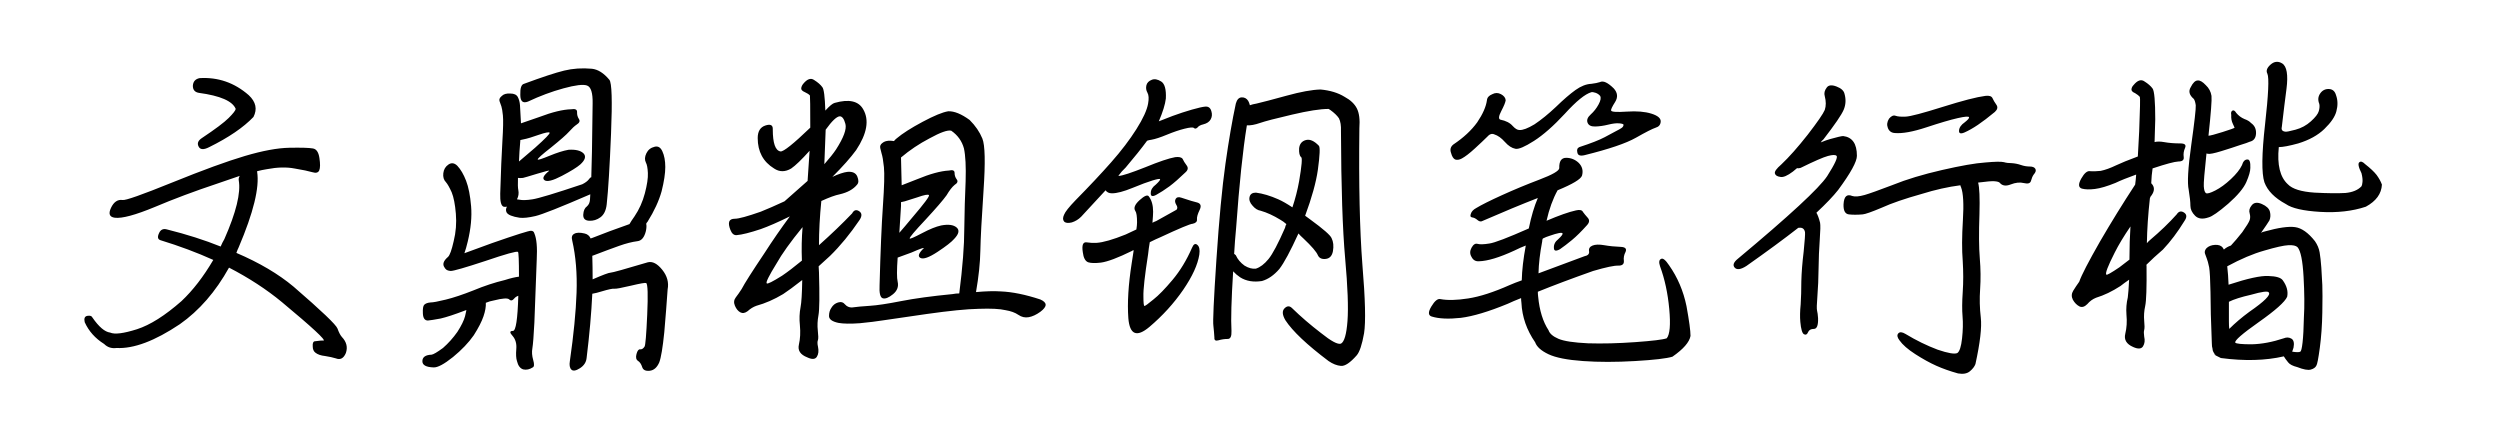 <svg viewBox="0 0 448 80" xmlns="http://www.w3.org/2000/svg"><path d="M46.08 30.68v.12q.66 4.2-3.3 13.5-.24.48-.42 1.02 6.18 2.64 10.26 6.06 7.5 6.48 7.86 7.5.36 1.02.78 1.5 1.26 1.32.72 2.88-.6 1.44-1.8.96-.78-.24-1.92-.42-1.14-.12-1.74-.6-.48-.36-.48-1.14-.06-.84.36-.9 1.26-.18 1.56-.12.78-.06-7.44-6.9-4.14-3.42-9.48-6.18-3.6 6.48-8.82 10.14-6.72 4.5-11.34 4.26-1.32.18-2.22-.72-2.4-1.5-3.48-3.9-.24-1.02.48-1.14.72-.12.9.3 1.74 2.52 3.18 2.7 1.2.54 4.8-.6 3.54-1.14 7.98-5.04 3.06-2.88 5.7-7.38-4.38-1.98-9.48-3.54-.72-.24-.24-1.26.42-.96 1.44-.66 5.28 1.32 9.6 3.06.3-.72.66-1.32 3.18-7.2 2.58-10.56-.06-.36.18-.78-1.8.6-4.02 1.38-6.12 2.04-11.22 4.2-5.22 2.16-7.14 1.92-1.44-.18-.69-1.77t2.07-1.41q.72.18 8.94-3.15 8.22-3.33 12.99-4.74 4.77-1.41 7.95-1.47 3.18-.06 4.2.12.96.12 1.2 1.71.24 1.59-.03 2.22-.27.63-1.23.33-1.02-.3-3.18-.66-2.16-.42-4.98.12-.78.12-1.74.36zm-11.52-15.3q.06-1.14 1.2-1.38 4.98-.3 8.82 3.06 1.92 1.8.84 3.9-2.7 2.82-7.92 5.4-1.5.78-1.92-.12-.42-.84.6-1.5 3.6-2.4 4.8-3.6 1.2-1.2 1.26-1.62-.84-2.1-6.6-2.88-1.08-.18-1.08-1.26zm61.62 31.2q-.3 7.62-.42 11.22-.18 3.54-.36 4.62-.18.96.15 2.1.33 1.14-.09 1.32-.84.54-1.68.36-.84-.24-1.14-1.5-.24-.72-.12-2.16.12-1.44-.66-2.34-.84-.9.06-.9.78 0 .96-6.3-.48.18-.72.48-.48.6-.9.18-.42-.42-2.76.18-.72.12-1.44.42.06 1.02-.42 2.43-.48 1.41-1.74 3.39-1.38 1.98-3.72 3.9-2.4 1.92-3.48 1.86-2.04-.06-2.01-1.14.03-1.08 1.65-1.14.48-.06 2.04-1.2 1.44-1.26 2.58-2.88 1.08-1.68 1.38-2.82.18-.78.24-1.08-.12 0-.24.06-2.82 1.08-4.38 1.44-1.62.3-2.28.36-.84 0-.9-1.26-.06-1.26.24-1.56.36-.36 1.14-.42.66 0 2.73-.51t4.95-1.65q2.88-1.2 5.64-1.86 1.5-.48 2.52-.6 0-4.32-.18-4.44-.36-.24-5.82 1.62-5.46 1.8-6.24 1.8-.72-.06-.96-.42-.12-.12-.12-.18-.66-.84.6-1.92.48-.42 1.02-2.82.6-2.4.39-4.92-.21-2.52-.75-3.84-.6-1.32-1.02-1.8-.6-.6-.48-1.62t.93-1.56q.81-.54 1.59.24.9.96 1.56 2.67t.9 4.56q.24 2.85-.6 6.33-.3 1.26-.6 2.1 1.74-.66 4.92-1.8 6.54-2.28 7.02-2.22.48 0 .6.48.6 1.38.42 4.74zM109.5 23.9q-.36 8.88-.78 12.72-.18 1.62-1.11 2.31-.93.69-2.04.63-1.11-.06-1.05-1.11.06-1.05.66-1.47.48-.42.54-1.14 0-.42.06-1.02-8.04 3.48-9.84 3.9-1.8.42-2.82.3-1.98-.3-2.34-.96-.24-.48.06-1.02-.42.06-.6 0-.66-.24-.6-2.34.18-6 .39-9.42.21-3.42.09-4.59t-.27-1.62q-.15-.45-.33-.93-.18-.48.42-.96.48-.48 1.5-.42 1.02 0 1.35.63.33.63.39 1.47.12 1.68.18 3.24 1.08-.36 3.3-1.14 3.48-1.32 5.7-1.38 1.08-.18 1.05.51-.03.69.33 1.23t-.42 1.02q-.54.36-1.32 1.23t-3.24 2.85q-2.46 1.92-2.4 2.16.06.18 2.1-.66 2.04-.84 3.42-1.08 1.92-.12 2.7.66.72.78-.6 1.98-.9.78-3.3 2.04t-3.09.78q-.69-.48.81-1.68.12-.18-2.13.51t-2.55.75q-.54.06-.9 0-.06 1.62.06 2.16.18.9-.24 1.68.12 0 .42.06.78.18 2.34-.06 1.62-.24 8.94-2.7.84-.42 1.2-.9.18-.3.42-.36.06-2.04.12-4.62.06-5.7.12-8.58t-1.02-3.24q-1.02-.36-4.2.51t-6.36 2.37q-1.38.54-1.38-1.2-.06-1.8.66-1.98 4.86-1.8 7.2-2.37 2.34-.57 4.98-.33 1.62.18 3.12 1.98.66.78.3 9.6zm-16.26 1.2v.12q-.18 2.04-.24 3.72.72-.6 2.88-2.46 2.76-2.46 2.61-2.7-.15-.24-1.98.39t-2.19.69q-.36.06-.54.12-.3.06-.54.12zm8.88 39.6q1.02-7.08 1.2-12.24.18-5.16-.78-9.36-.24-.9.36-1.2.6-.36 1.86-.06.78.18 1.08.9.06-.06.18-.06 3.84-1.5 5.28-1.98.84-.3 1.5-.54.3-.54.9-1.38 1.26-1.86 1.86-4.14.6-2.28.54-3.63-.06-1.35-.36-1.89-.36-.72.09-1.65.45-.93 1.47-1.17.9-.24 1.38.78.54 1.14.54 2.85 0 1.71-.66 4.35-.72 2.58-2.52 5.46-.18.18-.24.36.12.48-.06 1.32-.42 1.68-1.5 1.8-1.44.18-3.3.84-1.86.66-4.68 1.74-.12 0-.12.06.06 1.98.06 4.2 2.76-1.2 3.21-1.2.45 0 6.69-1.86 1.26-.3 2.58 1.35 1.32 1.65.96 3.51-.24 3.54-.6 7.68-.42 4.14-.9 5.4-.6 1.38-1.71 1.5-1.11.12-1.35-.66t-.75-1.11q-.51-.33-.27-1.23.24-.9.66-.84.42.06.78-.48.24-.3.48-5.7t-.18-5.7q-.24-.12-2.76.48-2.52.6-2.97.54-.45-.06-2.25.48-.96.3-1.68.42-.24 5.16-1.02 11.52-.12 1.14-1.2 1.83-1.08.69-1.53.24-.45-.45-.27-1.53zm55.5-13.62q.24-9.06.6-14.22t.18-6.9q-.18-1.74-.42-2.46-.12-.42-.24-.96t.36-.9q.54-.48 1.56-.42.24 0 .54.06.18-.24.48-.48 1.56-1.32 4.65-2.97 3.09-1.65 4.59-1.89 1.62-.06 3.84 1.56 1.56 1.56 2.28 3.33.72 1.77.21 9.3-.51 7.53-.57 10.8-.06 3.27-.78 7.41 2.64-.24 4.44-.12 3.06.12 7.08 1.44.96.42.96.96t-.96 1.26q-1.08.78-2.07.96-.99.18-1.86-.42-.87-.6-2.31-.84-1.5-.36-4.8-.24-3.18.06-9.33.93-6.15.87-7.83 1.14-1.68.27-4.14.51-2.52.18-3.84-.06-1.68-.36-1.68-1.23t.42-1.47q.42-.72 1.2-.96t1.26.36q.48.54 1.2.54 1.32-.18 3.24-.3 1.92-.12 5.58-.84t9.24-1.26q.6-.12 1.2-.12.9-7.08.9-11.58.06-4.62.24-8.52.12-3.96-.3-5.88-.54-1.98-2.28-3.18-.96-.24-3.9 1.38-2.76 1.44-5.1 3.42l.12 4.98q1.02-.42 2.76-1.08 3.48-1.44 5.7-1.56 1.02-.24 1.02.42 0 .66.39 1.17.39.51-.39.99-.66.54-1.44 1.86-.9 1.26-3.78 4.38-2.94 3.12-2.82 3.36.06.18 2.22-.96 2.04-1.08 3.42-1.38 1.92-.36 2.76.36.84.72-.42 2.04-.72.84-3 2.34-2.28 1.5-3.06 1.08-.78-.42.6-1.74.12-.24-2.22.78-1.92.72-2.46.9-.24 3.36 0 4.32.3 1.32-.84 2.25-1.14.93-1.83.72-.69-.21-.57-2.37zm3.84-14.16q-.18 2.46-.3 4.8.9-1.02 2.34-2.76 3.18-3.72 2.97-3.99-.21-.27-2.07.39-1.92.6-2.28.72-.36.06-.54.12-.12 0-.12.06v.66zm-14.28-.9q-.42 4.2-.42 7.92 3.36-3 5.94-5.7.48-.9 1.26-.39t.06 1.59q-2.52 3.72-5.28 6.42-1.08.96-2.04 1.86 0 .48.06 1.08.18 6.24-.09 7.68-.27 1.44-.12 2.76.15 1.32.03 1.68-.18.42 0 1.2.24 1.14-.21 1.83-.45.69-1.71.09-1.86-.72-1.5-2.28.36-1.56.18-3.48-.18-1.68.12-3.24.24-1.2.3-4.86-2.22 1.74-3.42 2.52-2.4 1.44-4.8 2.1-.84.3-1.56.96-.72.54-1.32.21-.6-.33-.96-1.17-.36-.84.15-1.5t1.05-1.5q.78-1.5 4.08-6.42 2.16-3.36 4.56-6.6-3.18 1.56-5.22 2.28-2.88.96-4.32 1.08-.72.06-1.11-.93-.39-.99-.21-1.5.18-.51 1.02-.51 1.02 0 4.62-1.26 1.8-.72 4.26-1.86 2.28-2.04 4.14-3.66l.36-5.4q-2.16 2.4-3.3 3.18-1.62.96-3.06 0-2.94-1.8-2.94-5.46 0-1.8 1.38-2.25 1.38-.45 1.32.69 0 3.72 1.38 3.96.78.12 5.34-4.26 0-5.58-.06-5.76-.24-.3-.9-.6-.72-.3-.66-.72.06-.42.36-.78 1.08-1.32 1.98-.66.96.6 1.44 1.26.42.48.54 4.2 1.14-1.26 1.68-1.38 3.84-1.08 5.1 1.14 1.68 2.88-1.26 7.32-1.44 1.98-4.26 4.8 1.68-.78 2.7-.9 1.38-.12 1.77.84.39.96-.03 1.44-1.02 1.26-3.12 1.74-1.2.24-3.3 1.2zM143.7 46.7q-.12-3.12.12-6-3.24 3.96-4.68 6.54-2.04 3.3-1.74 3.54.18.24 2.76-1.38 1.5-1.02 3.54-2.7zm4.26-23.46q-.12 2.64-.24 6.18 1.38-1.56 2.1-2.64 2.04-3.18 1.68-4.56-.36-1.38-1.02-1.38-.84.06-2.52 2.4zM243.6 23q-.18 15.06.54 24.42.78 9.3.3 12.3-.54 3.06-1.32 3.96-1.74 1.98-2.82 1.89-1.08-.09-2.22-.87-5.82-4.38-7.74-7.32-.84-1.44-.15-2.13t1.35-.03q2.34 2.28 5.16 4.44 2.76 2.22 3.6 1.92.9-.48 1.17-4.05.27-3.57-.42-11.25t-.75-22.8q.06-1.44-.36-2.28-.48-.72-1.56-1.5-.18-.12-.3-.18-2.22 0-6.54 1.02-4.38 1.02-5.76 1.5t-2.34.42q-1.08 6.6-1.92 18.3-.24 2.52-.36 4.74.12.06.3.24.48 1.08 1.56 1.86 1.08.66 2.04.54 1.14-.36 2.25-1.71t2.97-5.61q.06-.36.24-.66-.54-.48-1.08-.78-1.86-1.14-3.54-1.62-.78-.12-1.44-.9-.72-.78-.54-1.56.18-.78 1.14-.78 1.86.24 4.02 1.2 1.08.48 2.52 1.44.78-2.34 1.2-4.68.72-4.2.36-4.32-.42-.36-.36-1.56.12-1.2 1.2-1.5 1.08-.3 2.34 1.02.36.36-.18 4.32-.48 3.36-2.28 8.22.42.3.9.66 3.54 2.58 3.84 3.36.48.96.24 2.34-.24 1.26-1.29 1.38-1.05.12-1.41-.66-.36-.9-2.58-3-.54-.48-.9-.9-2.16 4.74-3.42 6.36-1.44 1.68-3.12 2.16-2.28.36-3.9-.66-.72-.48-1.26-1.08-.48 7.62-.3 10.68.06 1.44-.66 1.44-.84 0-1.65.24-.81.24-.75-.48-.06-1.02-.18-2.1-.18-1.08.54-11.88t1.62-17.16q.9-6.36 1.86-10.8.3-1.08 1.05-1.11.75-.03 1.17.63.18.3.3.78.48-.18 1.2-.3 1.56-.36 5.37-1.41 3.81-1.05 6.09-1.11 2.58.24 4.32 1.32 1.56.84 2.19 2.07.63 1.23.45 3.57zm-29.88 17.1q-.6 0-5.88 2.46-.6.24-1.8.84-.18 1.02-.3 2.16-.9 5.76-.84 7.56 0 1.68.18 1.71.18.03 1.62-1.17 1.38-1.08 3.42-3.51 2.04-2.43 3.48-5.73.42-1.02.96-.54.54.42.36 1.74-.42 2.7-2.88 6.3-2.52 3.66-6.06 6.66-3.42 2.88-3.78-1.56-.3-4.08.6-9.84.18-1.32.36-2.34-.18 0-.3.12-3.78 1.86-5.58 2.1-1.56.18-2.28-.06-.78-.3-.96-1.8-.3-1.92.69-1.77.99.15 1.77.09 1.8-.12 5.22-1.5 1.02-.48 1.92-.9.12-.78.12-1.26 0-1.62-.3-2.04-.54-.78.75-1.95t1.65-.69q.78 1.02.78 2.76 0 .6-.12 1.98.3-.18.66-.3 3.36-1.86 3.66-2.04.3-.36-.06-.9-.36-.6-.09-1.05.27-.45.99-.21 2.16.72 2.76.84 1.08.24.54 1.35t-.48 1.71q.06.6-.78.78zm-21-4.2q3.78-3.84 6.42-6.84 2.7-3.06 4.5-5.91 1.8-2.85 2.1-4.59.24-1.32-.12-1.95-.36-.63-.18-1.35.18-.66.96-.96.72-.3 1.68.3t.84 3.06q-.18 1.56-1.26 4.08 1.02-.42 2.46-.96 1.8-.66 3.48-1.14 1.68-.48 2.4-.54.84-.06 1.08.84.24.78-.12 1.44-.36.66-1.32.9-.78.18-1.08.6-.36.3-.6.06t-1.68.12q-1.44.36-3.18 1.08-1.74.72-2.76.9-.48.06-.78.18-1.5 2.04-3.84 4.8-.72.66-1.32 1.5h.12q.96-.06 4.74-1.56 3.66-1.5 5.34-1.8 1.02-.12 1.32.3.24.54.72 1.17.48.63-.18 1.23-1.68 1.62-2.88 2.52-1.32.96-2.37 1.53-1.05.57-.99-.33 0-.84.9-1.5.78-.72.78-.96-.06-.18-1.35.21t-3.63 1.35q-2.34.96-3.66.96-.78 0-1.14-.54-2.28 2.46-4.38 4.74-.72.72-1.68 1.02-1.02.24-1.38-.18-.36-.42 0-1.2.3-.78 2.04-2.58zm92.76 12.66q-5.76 2.04-9.9 3.72 0 .42.06.9.36 3.72 1.86 6 .3.9 1.77 1.53t5.31.81q3.84.12 8.46-.21 4.62-.33 5.64-.69.84-1.02.45-5.25-.39-4.23-1.65-7.65-.36-1.08.18-1.32.48-.3 1.44 1.14 2.28 3.24 3.12 7.32.72 3.96.72 5.34-.3 1.68-3.24 3.72-1.56.48-6.69.78-5.13.3-9.33 0-4.26-.3-6.21-1.23-1.95-.93-2.37-2.13-2.28-3.3-2.46-7.08-.06-.42-.06-.84-1.38.54-2.4 1.02-5.1 2.1-8.4 2.52-3.3.36-5.22-.24-.96-.3-.06-1.8.9-1.5 1.62-1.32 1.92.36 4.98-.12 3.12-.48 7.44-2.4.96-.42 2.16-.84.06-2.7.72-6.24-.96.36-2.04.9-4.02 1.86-6.36 1.92-.9.06-1.32-.78-.48-.78 0-1.65.48-.87 1.08-.69.6.18 2.1-.06 1.38-.18 7.08-2.7.66-3.24 1.62-5.46-4.32 1.68-9.84 4.08-.48.3-.96-.12t-.96-.48q-.48-.06-.24-.66.18-.6.96-1.02 1.38-.84 4.62-2.31 3.24-1.47 6.72-2.79 3.48-1.32 3.54-2.04-.06-1.86 1.23-1.86t2.25.9q.96.96.6 2.28-.3.96-4.38 2.64-1.26 2.28-1.98 5.46 3.36-1.44 5.28-1.86 1.02-.24 1.26.3.3.42.84 1.02.54.6-.12 1.32-1.5 1.68-2.7 2.67-1.2.99-2.16 1.65-1.08.6-1.08-.24-.06-.9.78-1.56.84-.78.78-1.02-.12-.36-2.34.42-.6.18-1.2.48-.12.18-.12.54-.6 3.12-.66 5.7 3.48-1.32 8.22-3.06.96-.18.84-.9t.63-1.02q.75-.3 2.1-.06t2.97.3q1.2.06.84.9-.42.78-.3 1.62.06.84-.96.84-1.08-.06-4.56.96zm-5.04-28.2q-3.06 3.3-5.55 4.89-2.49 1.59-3.33 1.41-.96-.18-1.89-1.23-.93-1.05-1.89-1.35-.66-.3-1.32.48-.72.72-2.16 2.04-1.44 1.32-2.34 1.8-.66.36-1.2.18-.48-.24-.72-1.14-.36-.96.42-1.56 2.7-1.8 4.26-3.96 1.5-2.22 1.74-3.96.06-.72.96-1.08.78-.42 1.56 0t.84 1.08q-.06.54-.78 1.92t-.18 1.56q1.5.3 2.22 1.14.66.72 1.2.72.9.06 2.7-1.02 1.8-1.2 3.84-3.12 2.04-1.98 3.51-3.03 1.47-1.05 2.85-1.11.96-.12 1.5-.3.48-.24 1.11.06.63.3 1.41 1.08 1.02 1.14.24 2.4-.84 1.32-.72 1.56.12.36 2.82.18 2.64-.18 4.38.36 1.74.54 1.68 1.44-.06.84-.9 1.08-.9.3-3.54 1.8t-9.18 3.12q-1.2.3-1.32-.48-.18-.72.36-.96 3.12-1.02 4.53-1.77 1.41-.75 2.07-1.11.6-.3.96-.54.36-.24.36-.6-.06-.18-.81-.24t-1.95.24q-1.2.3-2.31.33-1.11.03-1.38-.69-.27-.72.57-1.47t1.41-1.8q.57-1.05.27-1.53-.3-.36-.78-.54-.54-.18-.78-.12-1.68.48-4.74 3.84zm31.02 25.98q13.8-11.52 15.96-14.76 2.1-3.3 1.68-3.66-.3-.3-1.53.03-1.23.33-4.89 2.13-.36.12-.66.06-.42.36-.72.6-1.5 1.14-2.28.96-.84-.12-.96-.63t1.14-1.59q2.1-1.98 4.74-5.34 2.64-3.42 3.06-4.44.36-1.08 0-2.46-.24-.78.36-1.56.48-.66 1.74-.18 1.26.48 1.44 1.32.42 1.5-.15 2.85t-3.63 5.31q-.3.24-.48.54 1.02-.42 1.68-.6 1.92-.54 2.34-.54 2.46.3 2.46 3.54 0 1.56-3.36 6.12-1.32 1.68-3.9 4.08.36.6.66 1.8.12.6-.06 3.06t-.21 5.13q-.03 2.67-.21 4.95-.18 2.16-.06 2.61.12.45.18 1.35.06 1.92-.75 1.92t-1.05.6q-.24.6-.72.36t-.66-2.22q-.12-1.32.06-3.12.12-1.8.12-4.14.06-2.4.42-5.34.3-3 .24-3.48-.18-.9-1.08-.78h-.12q-3.84 3-9.3 6.84-1.5.96-2.1.3-.6-.66.6-1.62zm27.06-25.08q.6-.72 1.17-.51.57.21 1.83.15 1.26-.06 6.6-1.74t7.68-1.98q1.02-.12 1.26.42t.69 1.17q.45.63-.27 1.29-1.74 1.44-3.03 2.31-1.29.87-2.37 1.35-1.08.48-1.02-.33.06-.81 1.02-1.47.84-.66.78-.9-.06-.3-2.04.15-1.98.45-5.61 1.65-3.63 1.2-5.67 1.02-.9-.06-1.23-.9-.33-.84.21-1.68zm.66 11.88q3.72-1.5 8.82-2.67t7.74-1.35q2.64-.24 3.36-.06.6.18 1.44.18.84.06 1.62.33.78.27 1.56.27t1.02.42q.24.42-.3 1.02-.3.42-.48 1.11-.18.69-1.26.42-1.08-.27-2.37.24t-1.95-.27q-.18-.24-.96-.3-.66-.06-2.94.24.36 1.26.24 5.64-.18 5.04.06 7.92t.06 5.52q-.18 2.58.12 5.13t-.96 8.31q-.24.66-.99 1.29t-2.13.39q-2.16-.6-3.9-1.38-1.74-.78-3.75-2.07-2.01-1.29-2.85-2.49-.6-.78-.21-1.23.39-.45 1.29.09 2.88 1.74 5.76 2.82 2.82.96 3.54.6.6-.42.84-2.61t.09-3.93q-.15-1.74.03-4.38.18-2.64 0-5.58-.24-2.94.03-7.29t-.33-5.91q-.12-.24-.12-.36-3.3.42-6.96 1.56-4.5 1.26-7.14 2.46-2.7 1.14-3.42 1.2-1.44.12-2.46 0t-.96-1.8q.06-1.08.45-1.44.39-.36 1.11-.06.72.24 2.22-.18 1.26-.36 5.04-1.8zM401.4 26q-1.38.48-3.33 1.08-1.95.6-2.43.48-.18-.06-.24-.06-.54 5.04-.48 5.88.06 1.02.39 1.23.33.21 1.68-.48 1.35-.69 2.79-2.04t1.98-2.49q.3-1.02.96-1.02.6-.06.54 1.5 0 .9-.72 2.55t-3.24 3.87q-2.58 2.22-3.54 2.46-1.56.54-2.4-.3-.84-.84-.84-1.8 0-.96-.3-2.82-.42-1.86.45-8.04.87-6.18.81-7.14-.12-.84-.36-1.14-1.2-1.02-.54-2.1.6-1.2 1.26-1.2.6-.06 1.44.84.84.78 1.02 1.92.12 1.02-.54 7.14.42 0 2.52-.66t2.16-.78l-.3-.66q-.36-.72-.3-1.62-.12-.6.21-.78.33-.18.69.42.6.72 1.44 1.08.84.3 1.2.72.96.66.9 1.89-.06 1.23-1.14 1.47-.36.18-1.74.6zm15.12-2.88q-1.74 1.68-4.68 2.58-2.4.66-3.48.66-.48 4.74 1.62 6.66 1.2 1.26 4.8 1.5 3.54.18 5.52.06 1.92-.18 2.88-1.2.12-.18.18-.78.06-.6-.18-1.56-.84-1.68-.36-1.98.36-.3 1.02.36 1.38 1.08 2.04 1.92.66.9.96 1.74-.12 2.46-2.88 3.96-3.6 1.2-8.16.93-4.56-.27-6.18-1.41-3-1.62-3.84-3.9-.78-2.4.12-10.38t.42-9.06q-.42-.78.57-1.65.99-.87 2.07-.21 1.26.78.78 4.56-.36 2.7-.84 6.84-.18.72.6.84.3.06 1.86-.36t2.76-1.5q1.2-1.08 1.41-1.83.21-.75.09-1.29-.42-1.02.15-1.86.57-.84 1.56-.81.99.03 1.29 1.11.48 1.32.06 2.88-.36 1.44-2.16 3.18zm-20.16 38.4q-.24-5.82-.24-9.18-.06-3.36-.24-4.44-.24-1.14-.42-1.56-.18-.42-.33-.9-.15-.48.27-.96.54-.54 1.53-.6.99-.06 1.41.54.06.12.18.3.54-.48 1.26-.72.9-.96 2.04-2.4 1.14-1.62 1.32-2.16.18-.54 0-1.2-.24-.72.36-1.44.6-.78 1.83-.24t1.44 1.38q.21.84-.09 1.56-.36.6-1.5 2.22.3-.18.66-.24 3.66-1.02 5.43-.78 1.77.24 3.57 2.52.66.96.84 2.01.18 1.05.3 2.7.12 1.65.18 3.15t0 4.92q-.06 3.42-.45 6.33t-.63 3.21q-.24.48-.99.69-.75.21-2.43-.45-1.2-.3-1.62-.84-.54-.66-.78-1.08-4.92 1.14-11.28.3-.54-.24-.84-.42-.48-.42-.42-.42.06.18.18.24l.06.06q0 .06.18.12-.66-.66-.66-1.26-.12-.36-.12-.96zm16.5-4.68q.18-2.88-.06-7.23-.24-4.35-1.08-5.31-.42-.42-1.65-.36t-4.29.96q-3 .84-6.66 2.82.18 1.56.24 3.3 5.1-1.68 7.14-1.56 2.1.06 2.58.78 1.08 1.5.78 2.94-.6 1.38-5.07 4.53-4.47 3.15-4.23 3.69.24.3 2.94.3 2.7-.06 5.76-1.08.72-.3 1.35.06.63.36.39 1.62-.12.42-.24.72 1.2.18 1.44 0 .24-.06.42-1.65.18-1.59.24-4.53zm-13.44-2.76v3.48q0 .84.06 1.38 1.56-1.56 3.6-3.06 4.08-2.82 3.48-3.48-.24-.42-3.18.42-2.64.6-3.96 1.26zm-14.16-18.54q-.48 4.32-.54 8.04.3-.36.6-.6 2.7-2.28 4.74-4.56.54-.84 1.32-.33t.06 1.53q-1.8 2.94-3.84 5.1-1.68 1.44-2.94 2.7-.06.06 0 .18.06 5.88-.24 7.23-.3 1.35-.18 2.67.12 1.2 0 1.62-.12.42 0 1.2.24 1.02-.21 1.74-.45.72-1.77.12-1.8-.78-1.41-2.37.39-1.59.21-3.45-.12-1.56.24-3.06.12-.9.24-3.18-.96.66-1.56 1.14-2.22 1.44-4.38 2.1-.9.36-1.56 1.14-.72.72-1.38.42-.72-.36-1.2-1.2-.42-.84.06-1.62.48-.78 1.08-1.62.6-1.74 3.72-7.2 3-5.16 6.3-10.2.12-.84.18-1.8-2.34.84-3.72 1.5-2.22.9-3.66 1.08-1.44.18-2.34-.06-.96-.3-.12-1.8t1.62-1.32q.66.06 1.86-.06 1.2-.24 2.82-1.02 1.26-.6 3.84-1.56.12-2.16.24-4.5.24-6 .12-6.18-.24-.3-.84-.66-.72-.3-.66-.72.06-.42.36-.72 1.08-1.32 1.98-.66.96.6 1.44 1.26t.48 5.52q-.06 1.8-.12 4.08.66-.18 1.68 0 1.32.24 2.94.24 1.2 0 .84.81t-.24 1.62q.12.81-.96.81-1.08.06-4.5 1.2-.12 0-.12.06-.18 1.14-.24 2.64l.06.06q.84.9 0 2.1-.24.24-.3.54zm-3.66 10.68q0-2.94.18-5.64-1.8 2.64-2.82 4.68-1.86 3.66-1.5 3.96.12.18 2.34-1.32.78-.6 1.8-1.38v-.3z"/></svg>